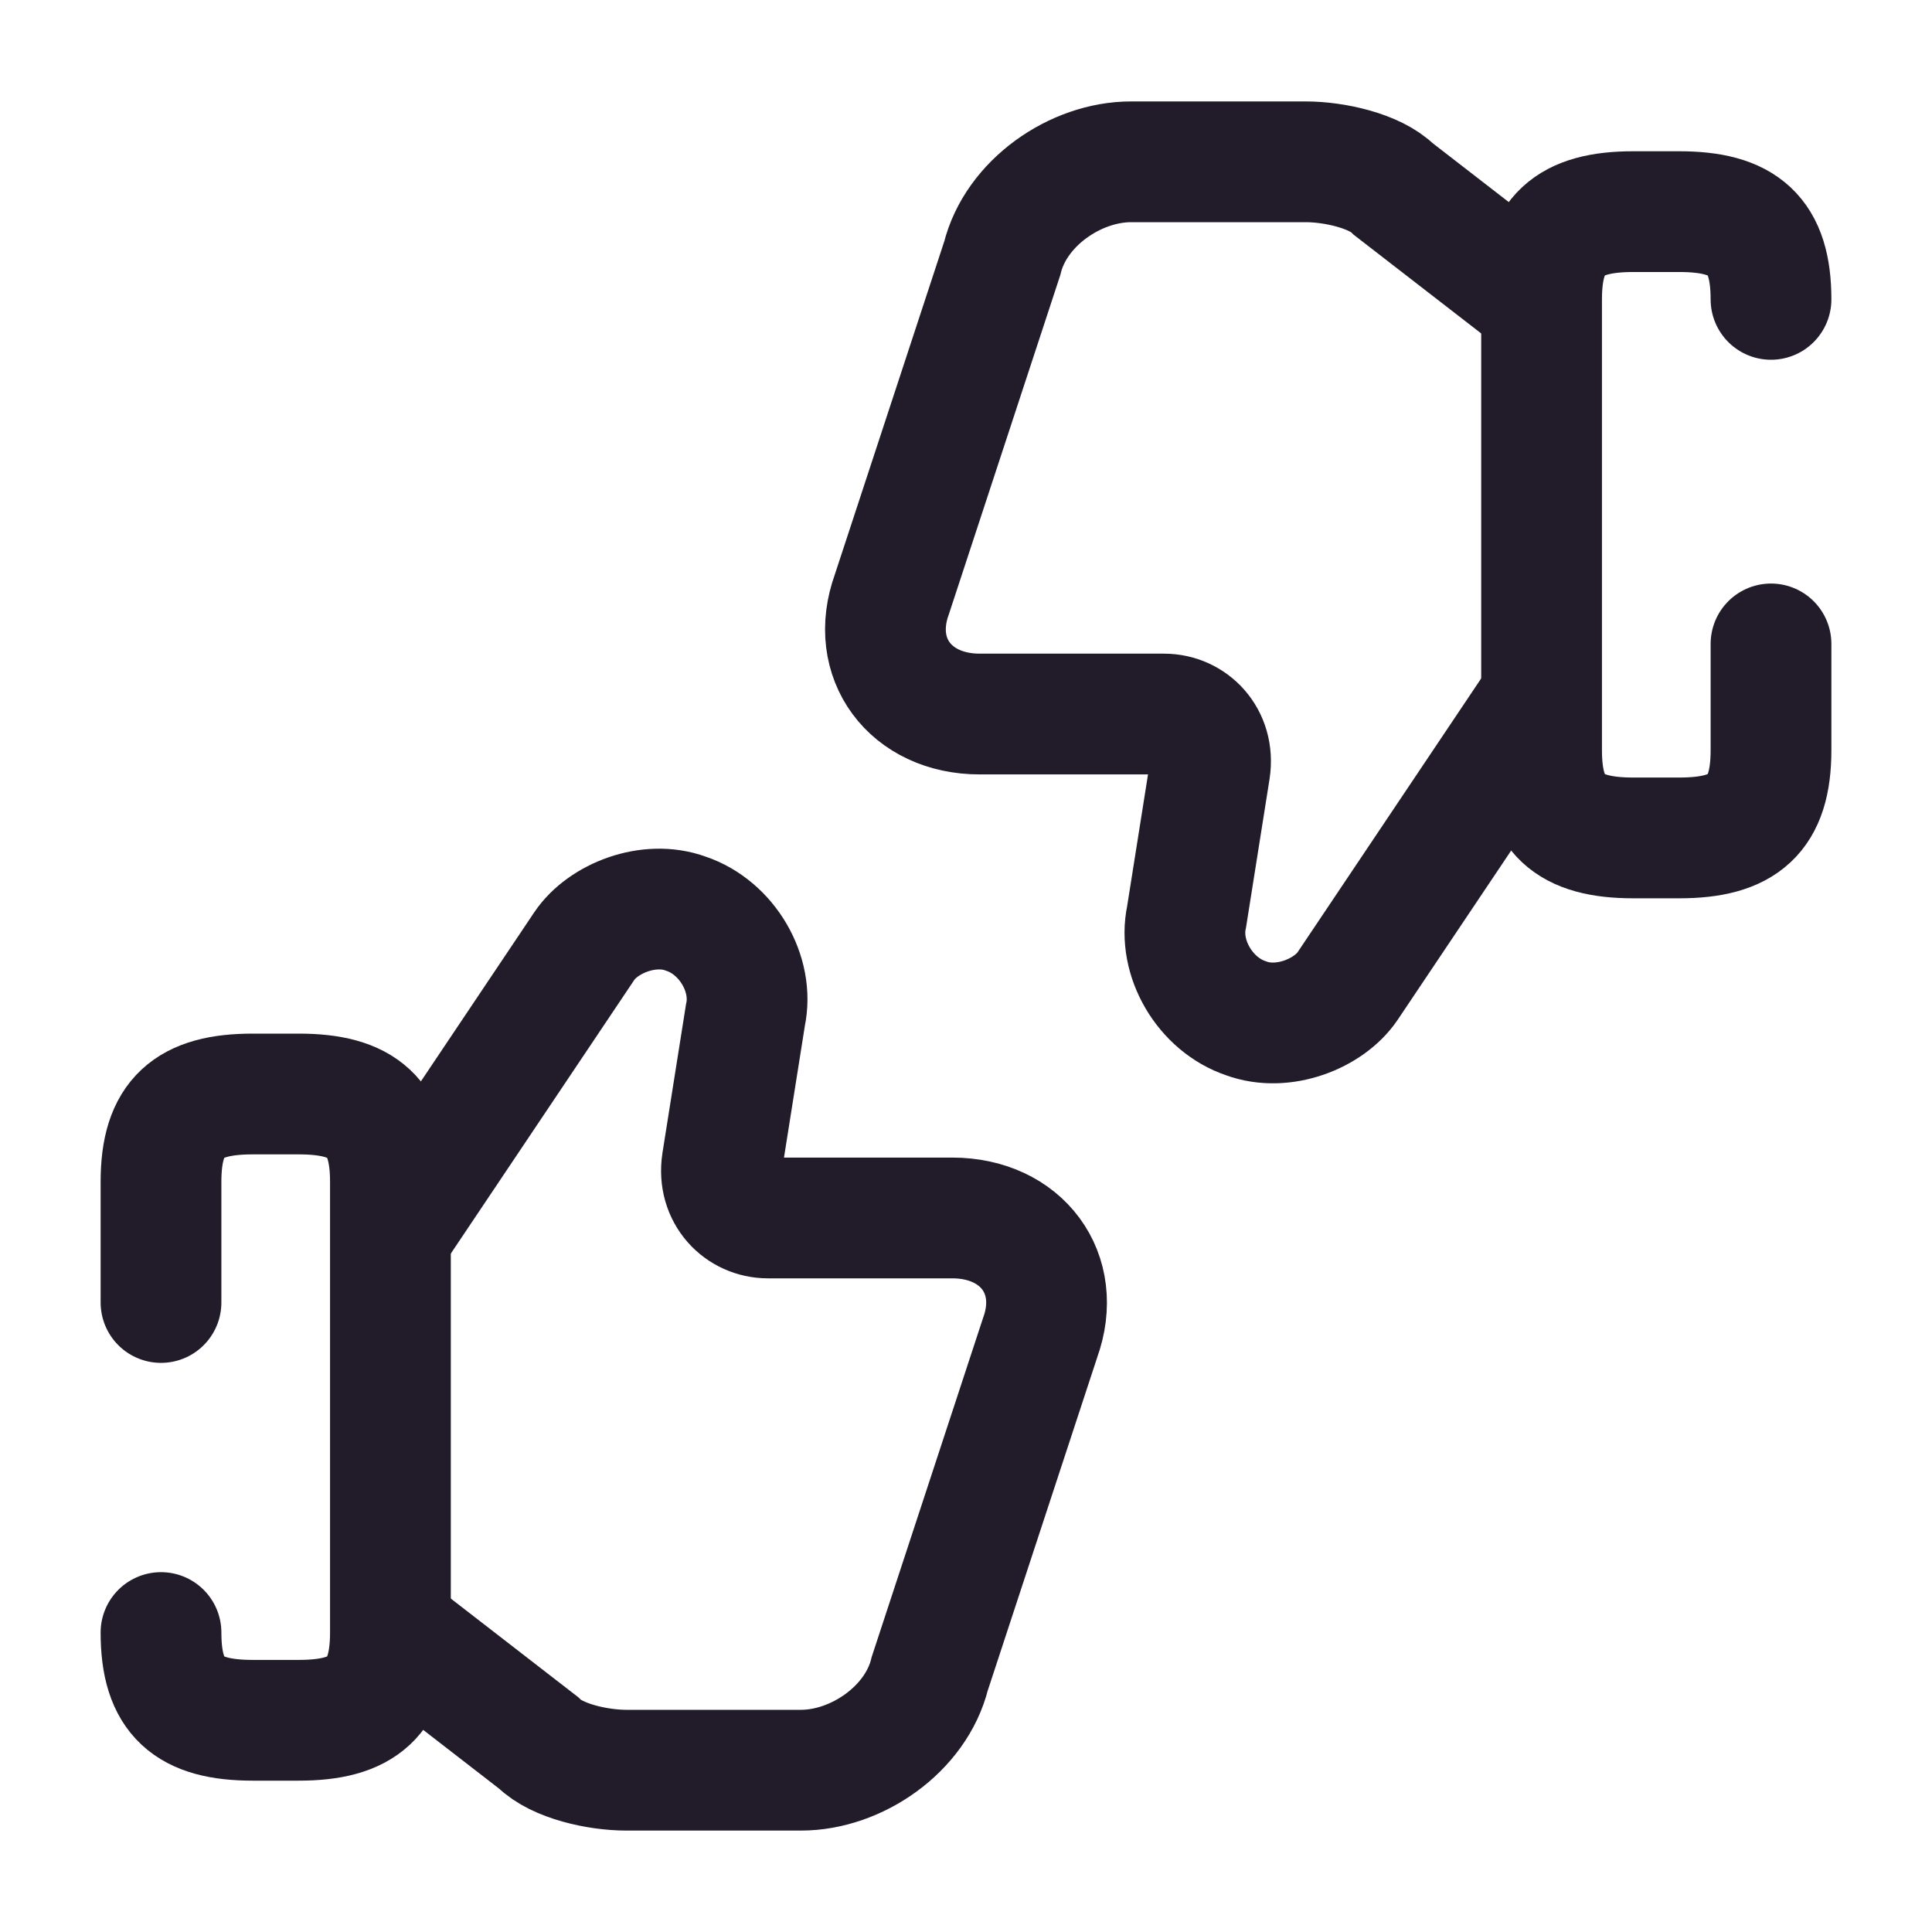 <svg width="24" height="24" viewBox="0 0 24 24" fill="none" xmlns="http://www.w3.org/2000/svg">
<path d="M4.92 20.28L6.69 21.65C6.92 21.88 7.43 21.99 7.78 21.99H9.95C10.64 21.99 11.38 21.48 11.55 20.79L12.92 16.62C13.21 15.82 12.69 15.13 11.83 15.13H9.54C9.2 15.13 8.91 14.84 8.97 14.44L9.26 12.61C9.37 12.1 9.03 11.52 8.52 11.35C8.06 11.18 7.49 11.41 7.26 11.75L4.92 15.24" stroke="#211B2A" stroke-width="1.5" stroke-miterlimit="10"/>
<path d="M2 20.28C2 21.08 2.34 21.37 3.14 21.37H3.71C4.51 21.37 4.85 21.08 4.85 20.28V14.68C4.85 13.88 4.51 13.59 3.71 13.59H3.14C2.34 13.59 2 13.88 2 14.68V16.18" stroke="#211B2A" stroke-width="1.5" stroke-linecap="round" stroke-linejoin="round"/>
<path d="M19.08 3.72L17.31 2.35C17.08 2.12 16.57 2.01 16.22 2.01H14.05C13.36 2.01 12.62 2.52 12.45 3.21L11.08 7.38C10.79 8.18 11.31 8.87 12.17 8.87H14.46C14.8 8.87 15.09 9.16 15.03 9.56L14.74 11.39C14.63 11.9 14.97 12.48 15.48 12.65C15.94 12.82 16.51 12.59 16.74 12.25L19.08 8.76" stroke="#211B2A" stroke-width="1.5" stroke-miterlimit="10"/>
<path d="M22 3.719C22 2.919 21.66 2.629 20.86 2.629H20.29C19.49 2.629 19.15 2.919 19.15 3.719V9.319C19.15 10.119 19.49 10.409 20.29 10.409H20.86C21.66 10.409 22 10.119 22 9.319V7.999" stroke="#211B2A" stroke-width="1.5" stroke-linecap="round" stroke-linejoin="round"/>
</svg>
